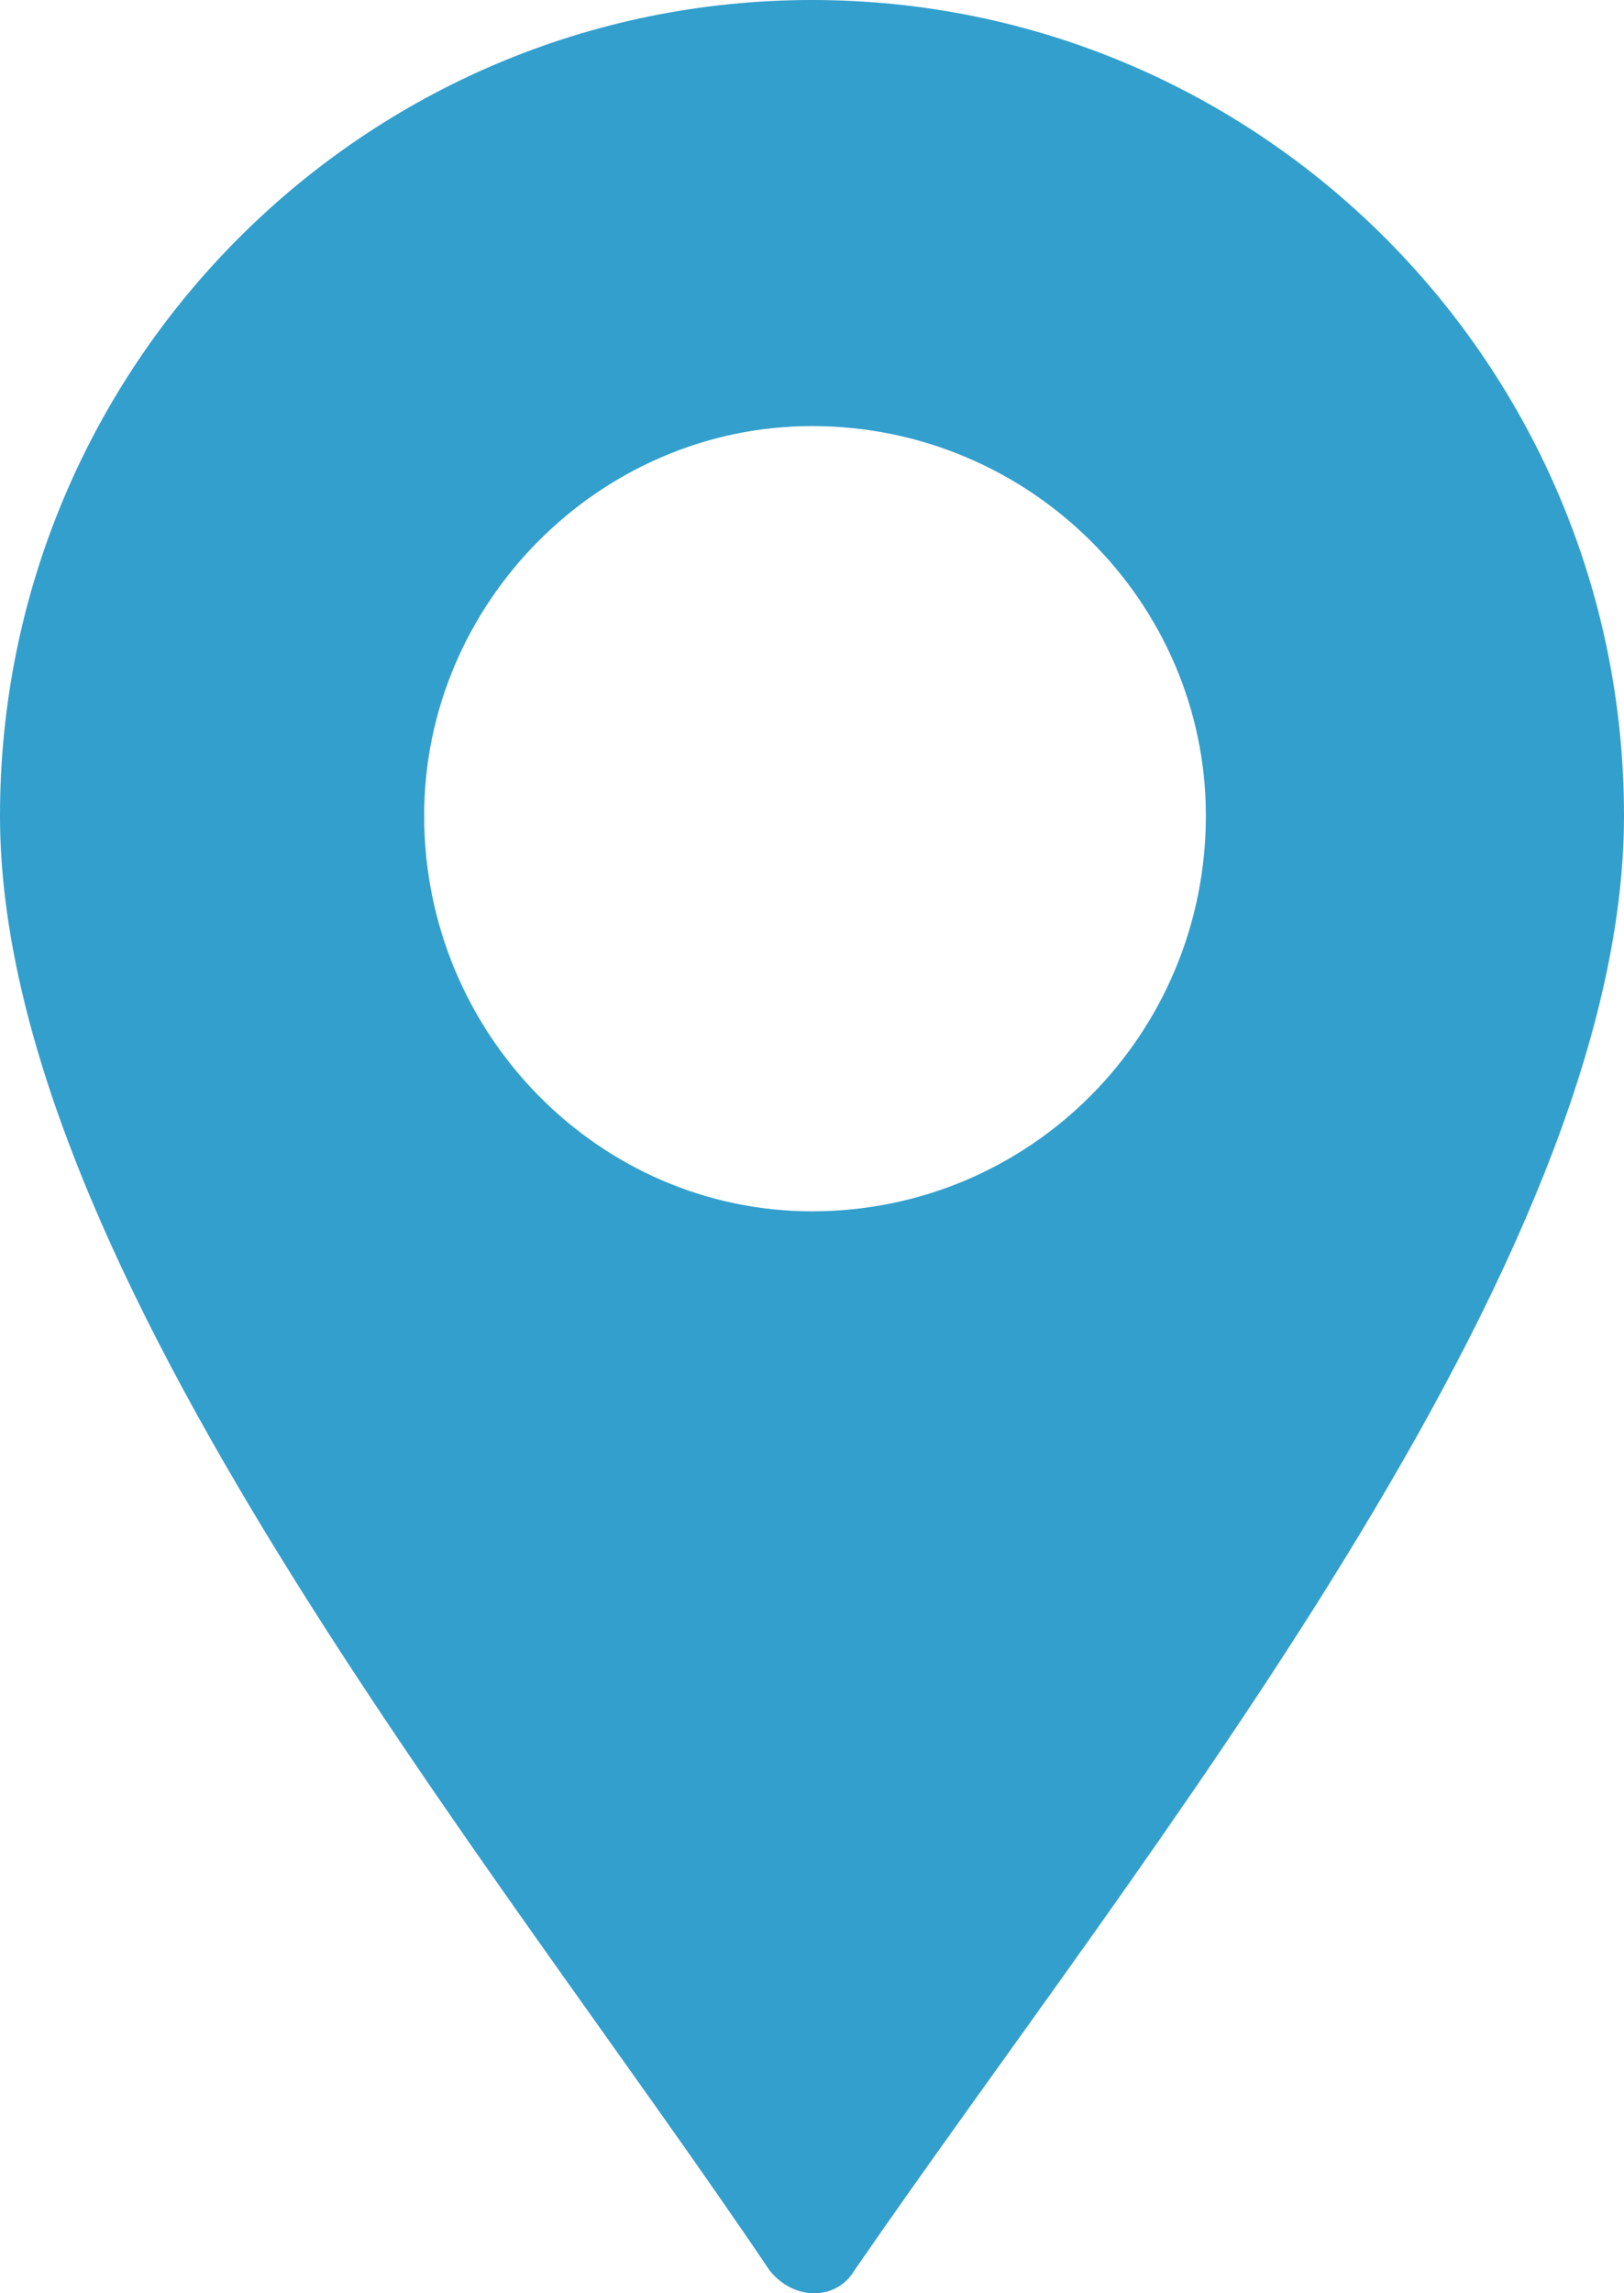 <svg width="17" height="24" viewBox="0 0 17 24" fill="none" xmlns="http://www.w3.org/2000/svg">
<path fill-rule="evenodd" clip-rule="evenodd" d="M8.5 0C13.194 0 17 3.822 17 8.536C17 13.25 11.925 19.429 8.944 23.761C8.754 24.08 8.31 24.08 8.056 23.761C5.138 19.429 0 13.25 0 8.536C0 3.822 3.806 0 8.5 0ZM8.5 4.459C10.784 4.459 12.623 6.307 12.623 8.536C12.623 10.829 10.784 12.677 8.5 12.677C6.28 12.677 4.44 10.829 4.44 8.536C4.44 6.307 6.28 4.459 8.5 4.459Z" fill="#339FCD"/>
</svg>
